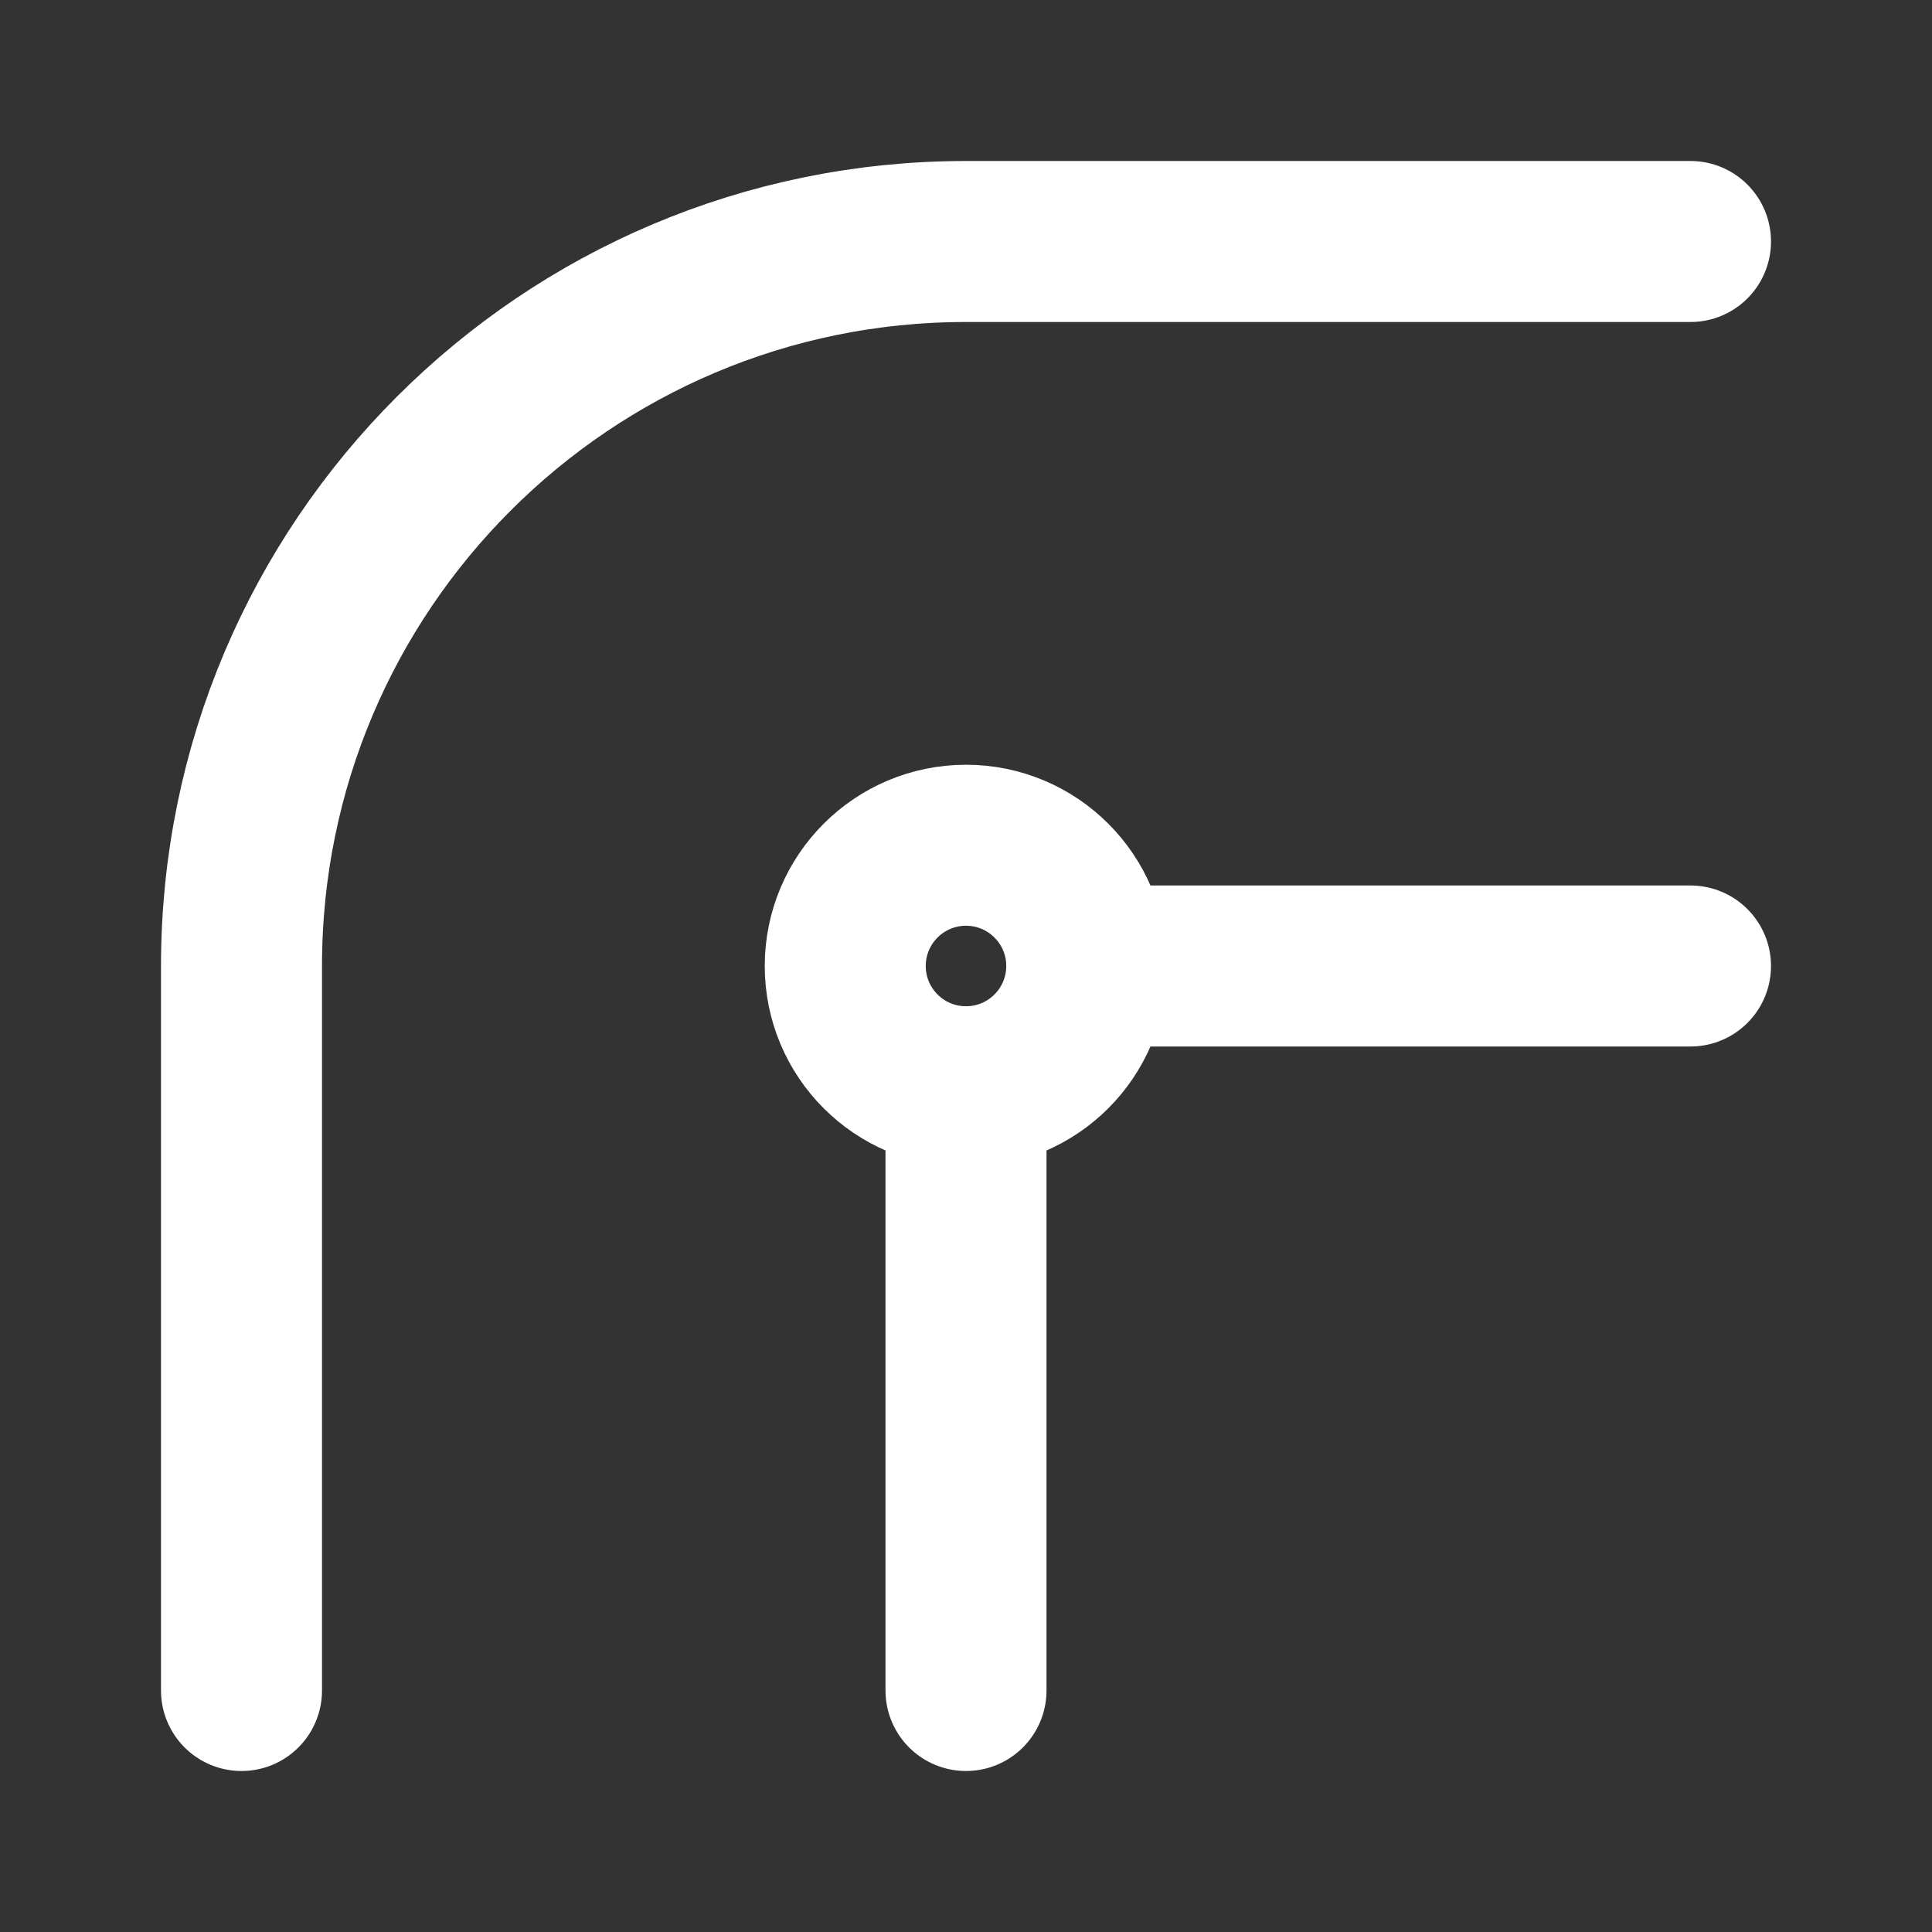 <?xml version="1.0" encoding="UTF-8"?><svg width="24" height="24" viewBox="0 0 48 48" fill="none" xmlns="http://www.w3.org/2000/svg"><rect x="0" y="0" width="48" height="48" fill="#333333" stroke="none"/><path d="M24 42V27M42 24H27" stroke="#ffffff" stroke-width="4" stroke-linecap="round" stroke-linejoin="round"/><circle cx="24" cy="24" r="3" stroke="#ffffff" stroke-width="4" stroke-linecap="round" stroke-linejoin="round"/><path d="M42 6H24C14.059 6 6 14.059 6 24V42" stroke="#ffffff" stroke-width="4" stroke-linecap="round" stroke-linejoin="round"/></svg>